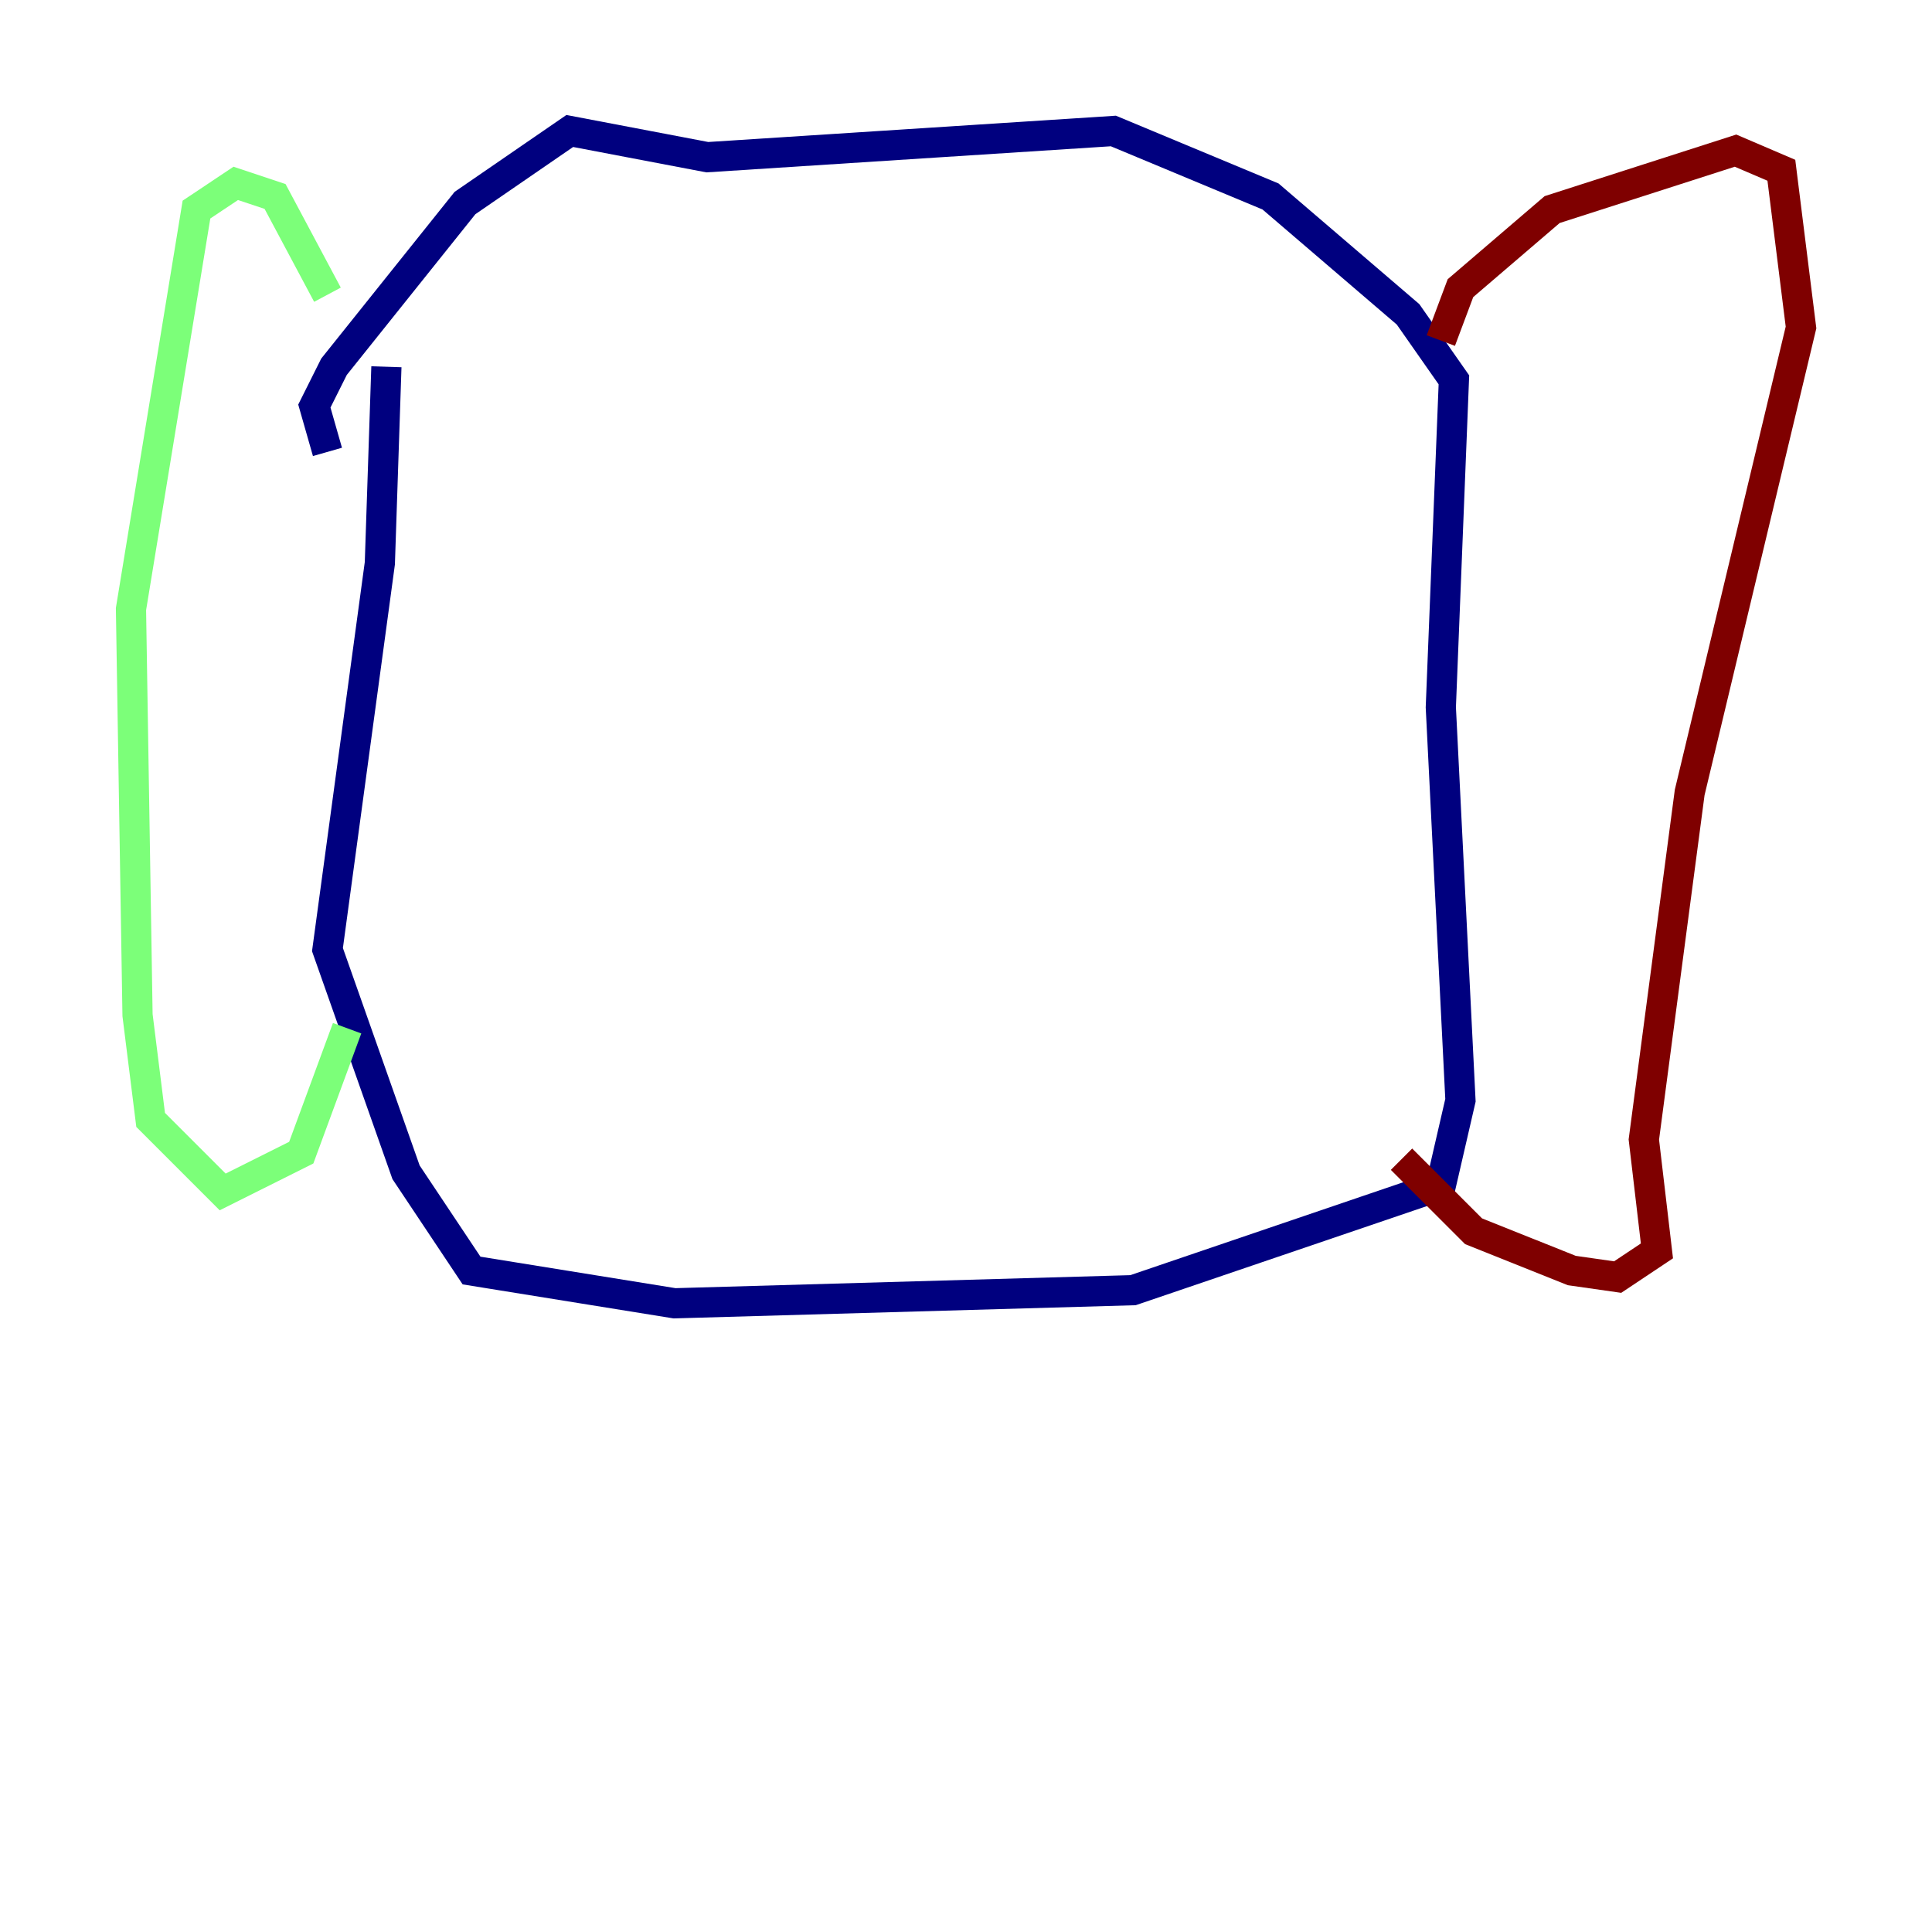 <?xml version="1.0" encoding="utf-8" ?>
<svg baseProfile="tiny" height="128" version="1.2" viewBox="0,0,128,128" width="128" xmlns="http://www.w3.org/2000/svg" xmlns:ev="http://www.w3.org/2001/xml-events" xmlns:xlink="http://www.w3.org/1999/xlink"><defs /><polyline fill="none" points="25.6,24.298 25.166,37.315 21.695,62.915 26.902,77.668 31.241,84.176 44.691,86.346 75.064,85.478 95.458,78.536 96.759,72.895 95.458,46.861 96.325,25.166 93.288,20.827 84.176,13.017 73.763,8.678 46.861,10.414 37.749,8.678 30.807,13.451 22.129,24.298 20.827,26.902 21.695,29.939" stroke="#00007f" stroke-width="2" /><polyline fill="none" points="21.695,19.525 18.224,13.017 15.62,12.149 13.017,13.885 8.678,40.352 9.112,67.254 9.98,74.197 14.752,78.969 19.959,76.366 22.997,68.122" stroke="#7cff79" stroke-width="2" /><polyline fill="none" points="95.458,22.563 96.759,19.091 102.834,13.885 114.983,9.98 118.02,11.281 119.322,21.695 111.946,52.502 108.909,75.498 109.776,82.875 107.173,84.61 104.136,84.176 97.627,81.573 92.854,76.8" stroke="#7f0000" stroke-width="2" /></svg>